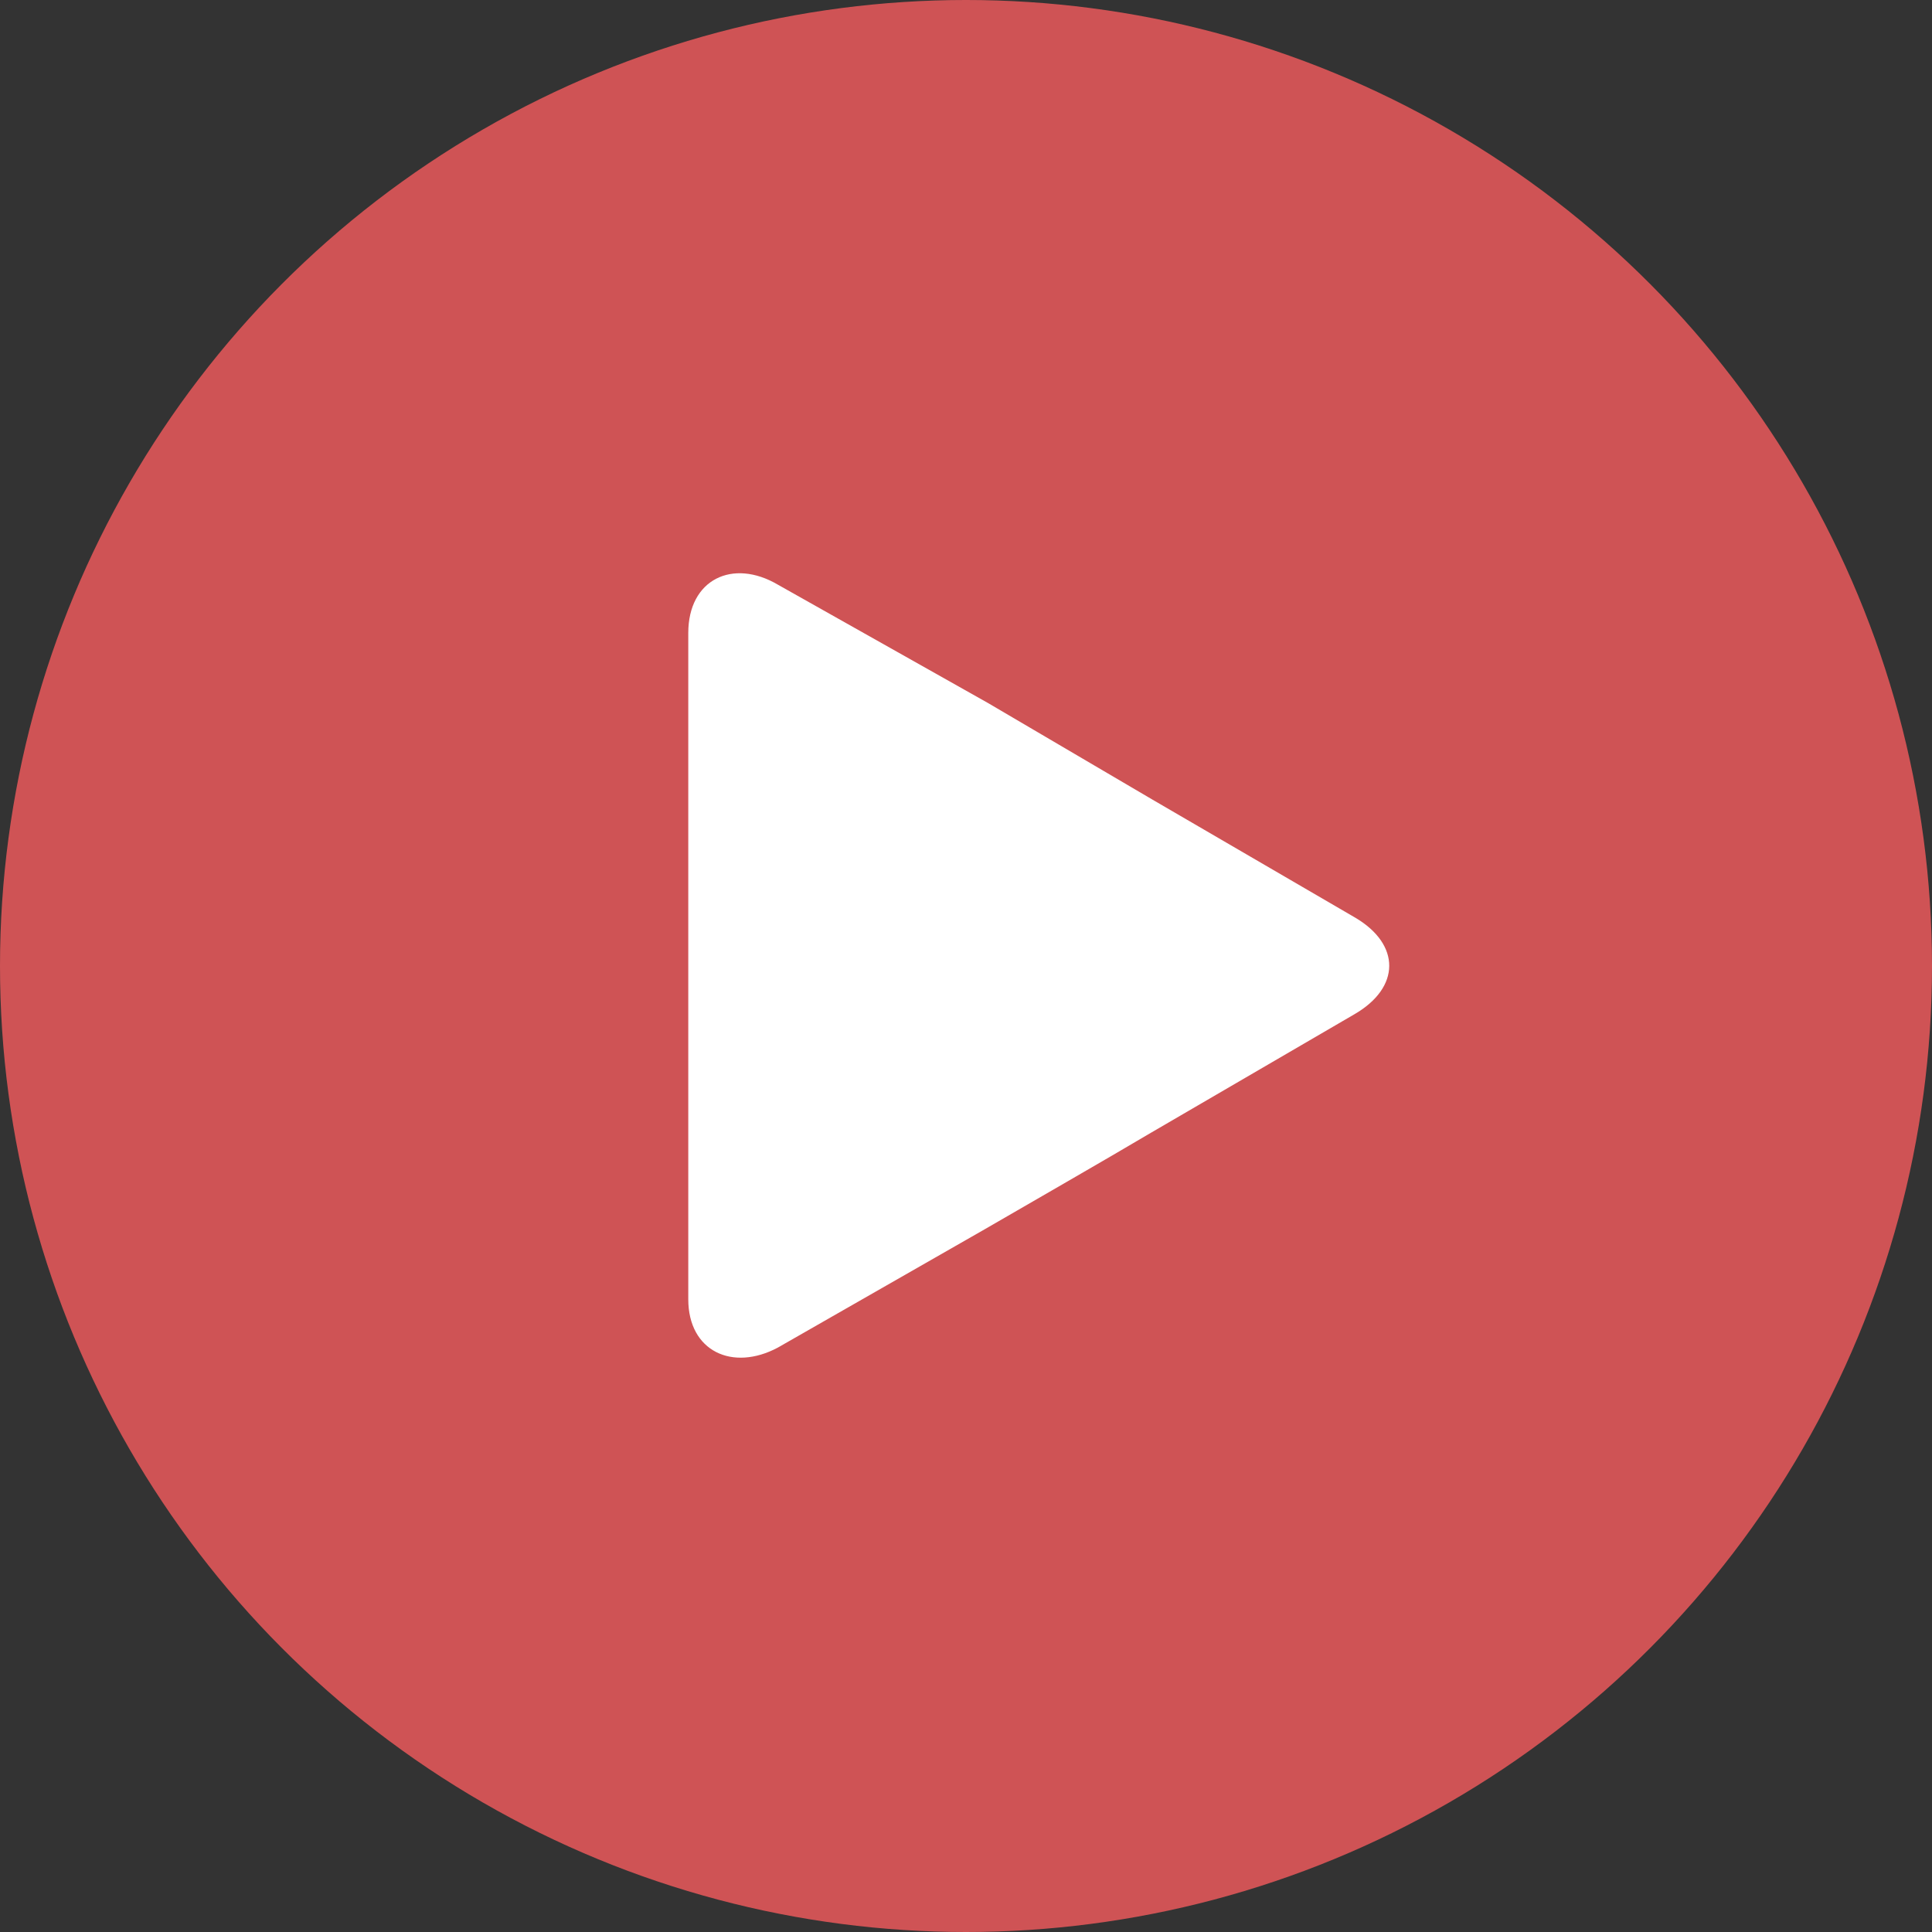 <svg id="icons" xmlns="http://www.w3.org/2000/svg" viewBox="0 0 80 80"><rect x="0" y="0" width="80" height="80" fill="#333333" stroke="none"/><defs><style>.cls-1{fill:rgb(207, 83, 85)}.cls-2{fill:#fff;}</style></defs><title>icon-play</title><g id="icon-play"><circle class="cls-1" cx="40" cy="40" r="40"/><path class="cls-2" d="M56.12,38l-8.4-4.89-6.81-4-8.7-4.9c-1.87-1.1-3.71-.22-3.71,2V53.8c0,2.16,1.84,3,3.71,2l8.55-4.89c1.88-1.09,5-2.88,6.89-4L56.08,42C58,40.89,58,39.11,56.12,38Z"/></g></svg>